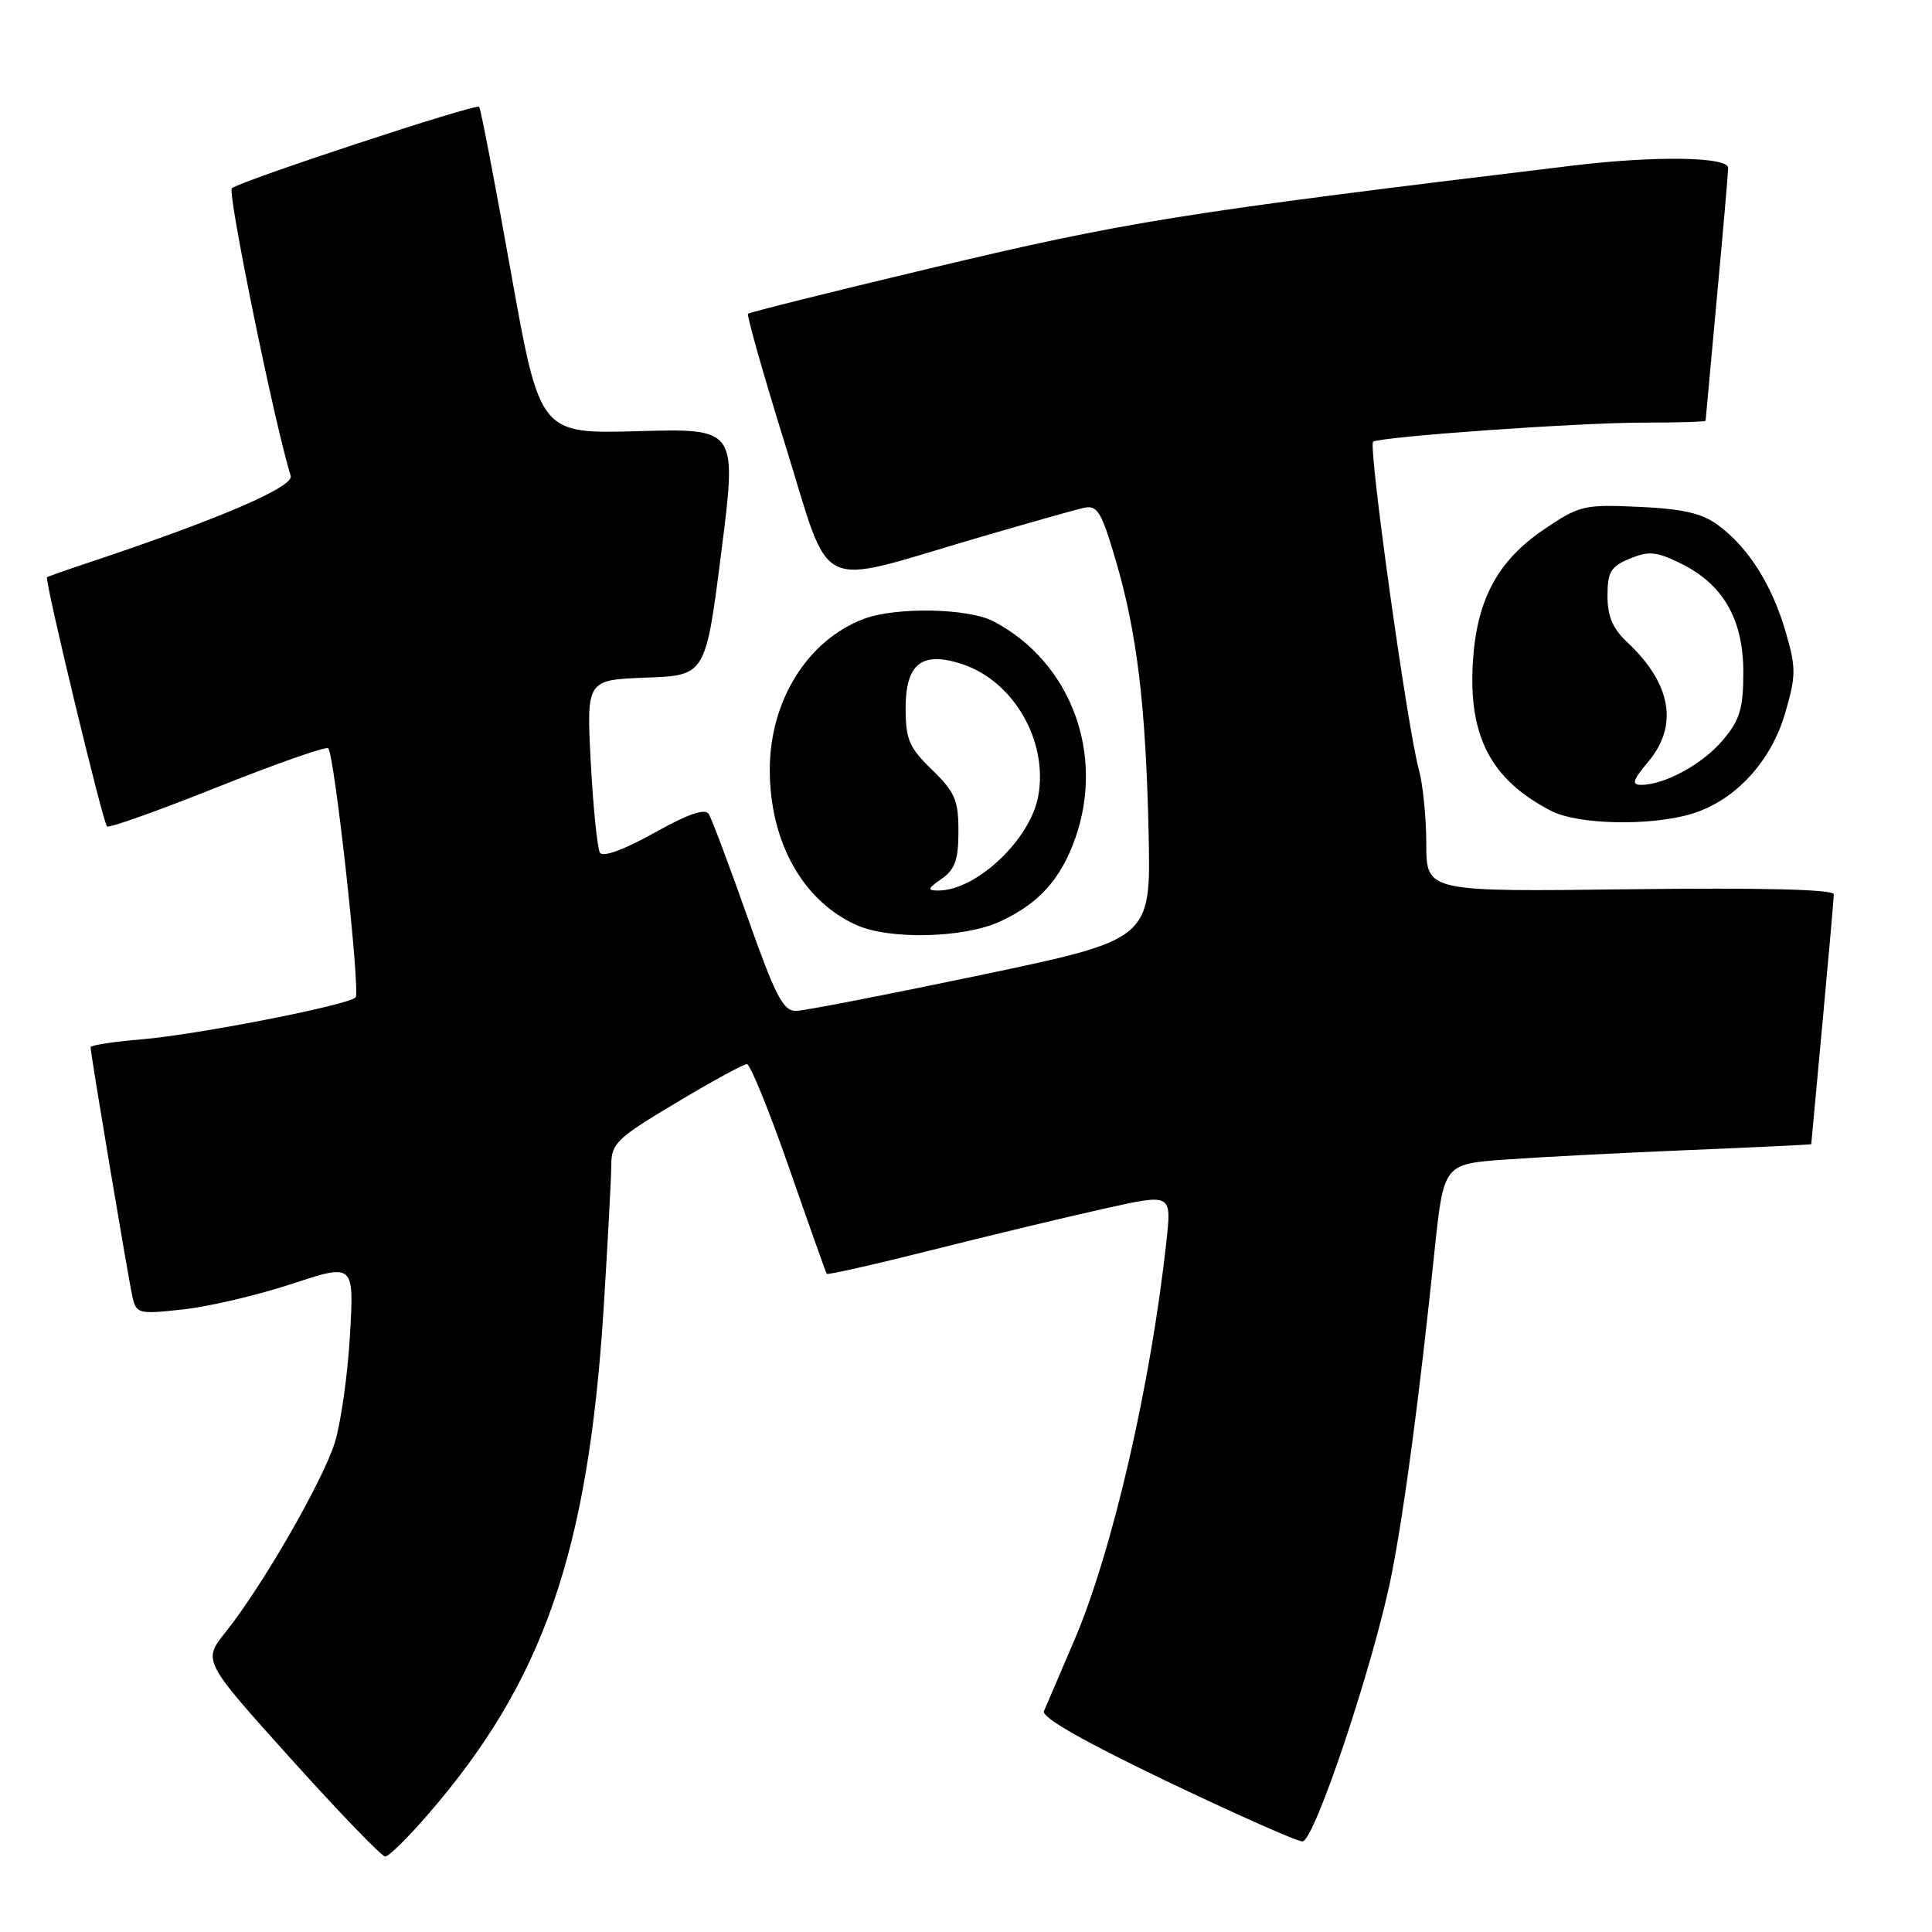 <?xml version="1.0" encoding="UTF-8" standalone="no"?>
<!DOCTYPE svg PUBLIC "-//W3C//DTD SVG 1.1//EN" "http://www.w3.org/Graphics/SVG/1.1/DTD/svg11.dtd" >
<svg xmlns="http://www.w3.org/2000/svg" xmlns:xlink="http://www.w3.org/1999/xlink" version="1.1" viewBox="0 0 256 256">
 <g >
 <path fill="currentColor"
d=" M 56.69 240.45 C 71.99 222.79 77.92 205.73 79.98 173.45 C 80.53 164.68 80.99 156.09 81.00 154.38 C 81.00 151.52 81.73 150.81 89.58 146.13 C 94.29 143.31 98.52 141.00 98.96 141.00 C 99.41 141.00 101.93 147.19 104.56 154.75 C 107.19 162.31 109.43 168.63 109.55 168.79 C 109.66 168.96 116.00 167.52 123.63 165.60 C 131.26 163.68 141.49 161.22 146.37 160.14 C 155.24 158.16 155.24 158.16 154.57 164.33 C 152.52 183.34 147.39 205.60 142.35 217.35 C 140.43 221.83 138.62 226.06 138.33 226.74 C 137.98 227.55 143.60 230.75 154.53 235.99 C 163.74 240.39 171.86 244.00 172.58 244.00 C 174.17 244.00 182.17 220.02 184.42 208.50 C 186.09 200.01 188.09 184.94 190.07 165.88 C 191.29 154.25 191.29 154.25 199.39 153.65 C 203.85 153.33 214.81 152.76 223.75 152.39 C 232.69 152.02 240.00 151.67 240.00 151.61 C 240.01 151.55 240.68 144.30 241.49 135.50 C 242.31 126.70 242.98 119.05 242.99 118.50 C 243.00 117.85 233.56 117.62 216.00 117.83 C 189.00 118.17 189.00 118.17 188.99 111.83 C 188.99 108.35 188.54 103.90 188.00 101.94 C 186.48 96.46 181.25 58.96 181.95 58.53 C 183.05 57.85 209.18 56.00 217.70 56.00 C 222.26 56.00 226.00 55.89 226.00 55.75 C 226.01 55.61 226.68 48.30 227.49 39.50 C 228.31 30.70 228.98 22.94 228.99 22.25 C 229.00 20.77 219.35 20.62 208.50 21.93 C 156.19 28.24 149.21 29.36 123.14 35.58 C 110.14 38.68 99.33 41.38 99.12 41.57 C 98.92 41.76 101.15 49.63 104.08 59.05 C 110.25 78.91 107.73 77.67 129.16 71.38 C 135.95 69.39 142.44 67.55 143.58 67.30 C 145.40 66.89 145.92 67.73 147.82 74.17 C 150.66 83.82 151.83 93.46 152.20 110.49 C 152.50 124.47 152.50 124.47 130.00 129.19 C 117.62 131.78 106.59 133.93 105.48 133.95 C 103.78 133.99 102.75 131.99 99.04 121.51 C 96.62 114.64 94.31 108.50 93.92 107.87 C 93.42 107.07 91.20 107.84 86.67 110.37 C 82.66 112.61 79.89 113.62 79.50 112.99 C 79.15 112.43 78.60 107.04 78.28 101.03 C 77.71 90.09 77.71 90.09 85.60 89.79 C 93.50 89.50 93.50 89.50 95.58 73.13 C 97.66 56.77 97.66 56.77 84.59 57.13 C 71.53 57.50 71.53 57.50 67.69 36.01 C 65.58 24.19 63.69 14.35 63.49 14.15 C 63.03 13.70 31.78 24.00 30.72 24.95 C 30.11 25.51 36.45 56.53 38.52 63.04 C 38.98 64.52 29.02 68.79 11.50 74.63 C 8.75 75.54 6.38 76.38 6.23 76.49 C 5.87 76.77 13.62 108.95 14.18 109.51 C 14.43 109.76 21.00 107.41 28.80 104.30 C 36.60 101.19 43.20 98.87 43.49 99.15 C 44.33 99.99 47.79 131.44 47.12 132.16 C 46.16 133.18 26.28 137.08 18.75 137.72 C 15.04 138.03 12.00 138.50 12.00 138.76 C 12.00 139.61 17.01 169.45 17.55 171.84 C 18.06 174.09 18.35 174.16 24.29 173.50 C 27.71 173.13 34.19 171.60 38.71 170.11 C 46.92 167.41 46.92 167.41 46.37 176.95 C 46.07 182.20 45.16 188.61 44.35 191.19 C 42.74 196.31 34.70 210.27 29.88 216.28 C 26.86 220.06 26.86 220.06 38.53 233.03 C 44.95 240.16 50.58 246.00 51.04 246.00 C 51.51 246.00 54.05 243.50 56.69 240.45 Z  M 132.50 122.11 C 137.64 119.74 140.55 116.52 142.47 111.10 C 146.44 99.85 141.86 87.68 131.64 82.33 C 128.30 80.58 118.71 80.40 114.45 82.01 C 107.00 84.83 102.00 92.85 102.00 101.99 C 102.00 111.56 106.38 119.40 113.50 122.58 C 117.91 124.55 127.75 124.30 132.50 122.11 Z  M 224.15 107.84 C 229.87 106.12 234.67 100.95 236.55 94.47 C 237.99 89.51 238.00 88.50 236.60 83.69 C 234.80 77.51 231.66 72.54 227.68 69.60 C 225.54 68.01 223.03 67.43 217.18 67.16 C 209.86 66.83 209.27 66.97 204.57 70.16 C 198.45 74.31 195.69 79.43 195.17 87.63 C 194.54 97.55 197.54 103.30 205.50 107.43 C 209.06 109.28 218.64 109.49 224.15 107.84 Z  M 124.78 116.44 C 126.54 115.21 127.00 113.91 127.00 110.14 C 127.00 106.03 126.53 104.94 123.50 102.00 C 120.46 99.06 120.00 97.98 120.00 93.84 C 120.00 87.92 122.16 86.24 127.50 88.00 C 134.34 90.26 138.93 98.25 137.56 105.55 C 136.48 111.30 129.36 118.00 124.33 118.00 C 122.82 118.00 122.89 117.76 124.78 116.44 Z  M 218.41 100.92 C 222.44 96.13 221.45 90.54 215.60 85.08 C 213.70 83.31 213.00 81.65 213.00 78.95 C 213.00 75.79 213.43 75.06 215.96 74.02 C 218.46 72.98 219.49 73.08 222.69 74.65 C 228.32 77.40 231.00 82.06 231.00 89.07 C 231.00 93.89 230.55 95.38 228.30 98.06 C 225.62 101.24 220.58 104.00 217.44 104.00 C 216.16 104.00 216.36 103.36 218.41 100.92 Z "/>
</g>
</svg>